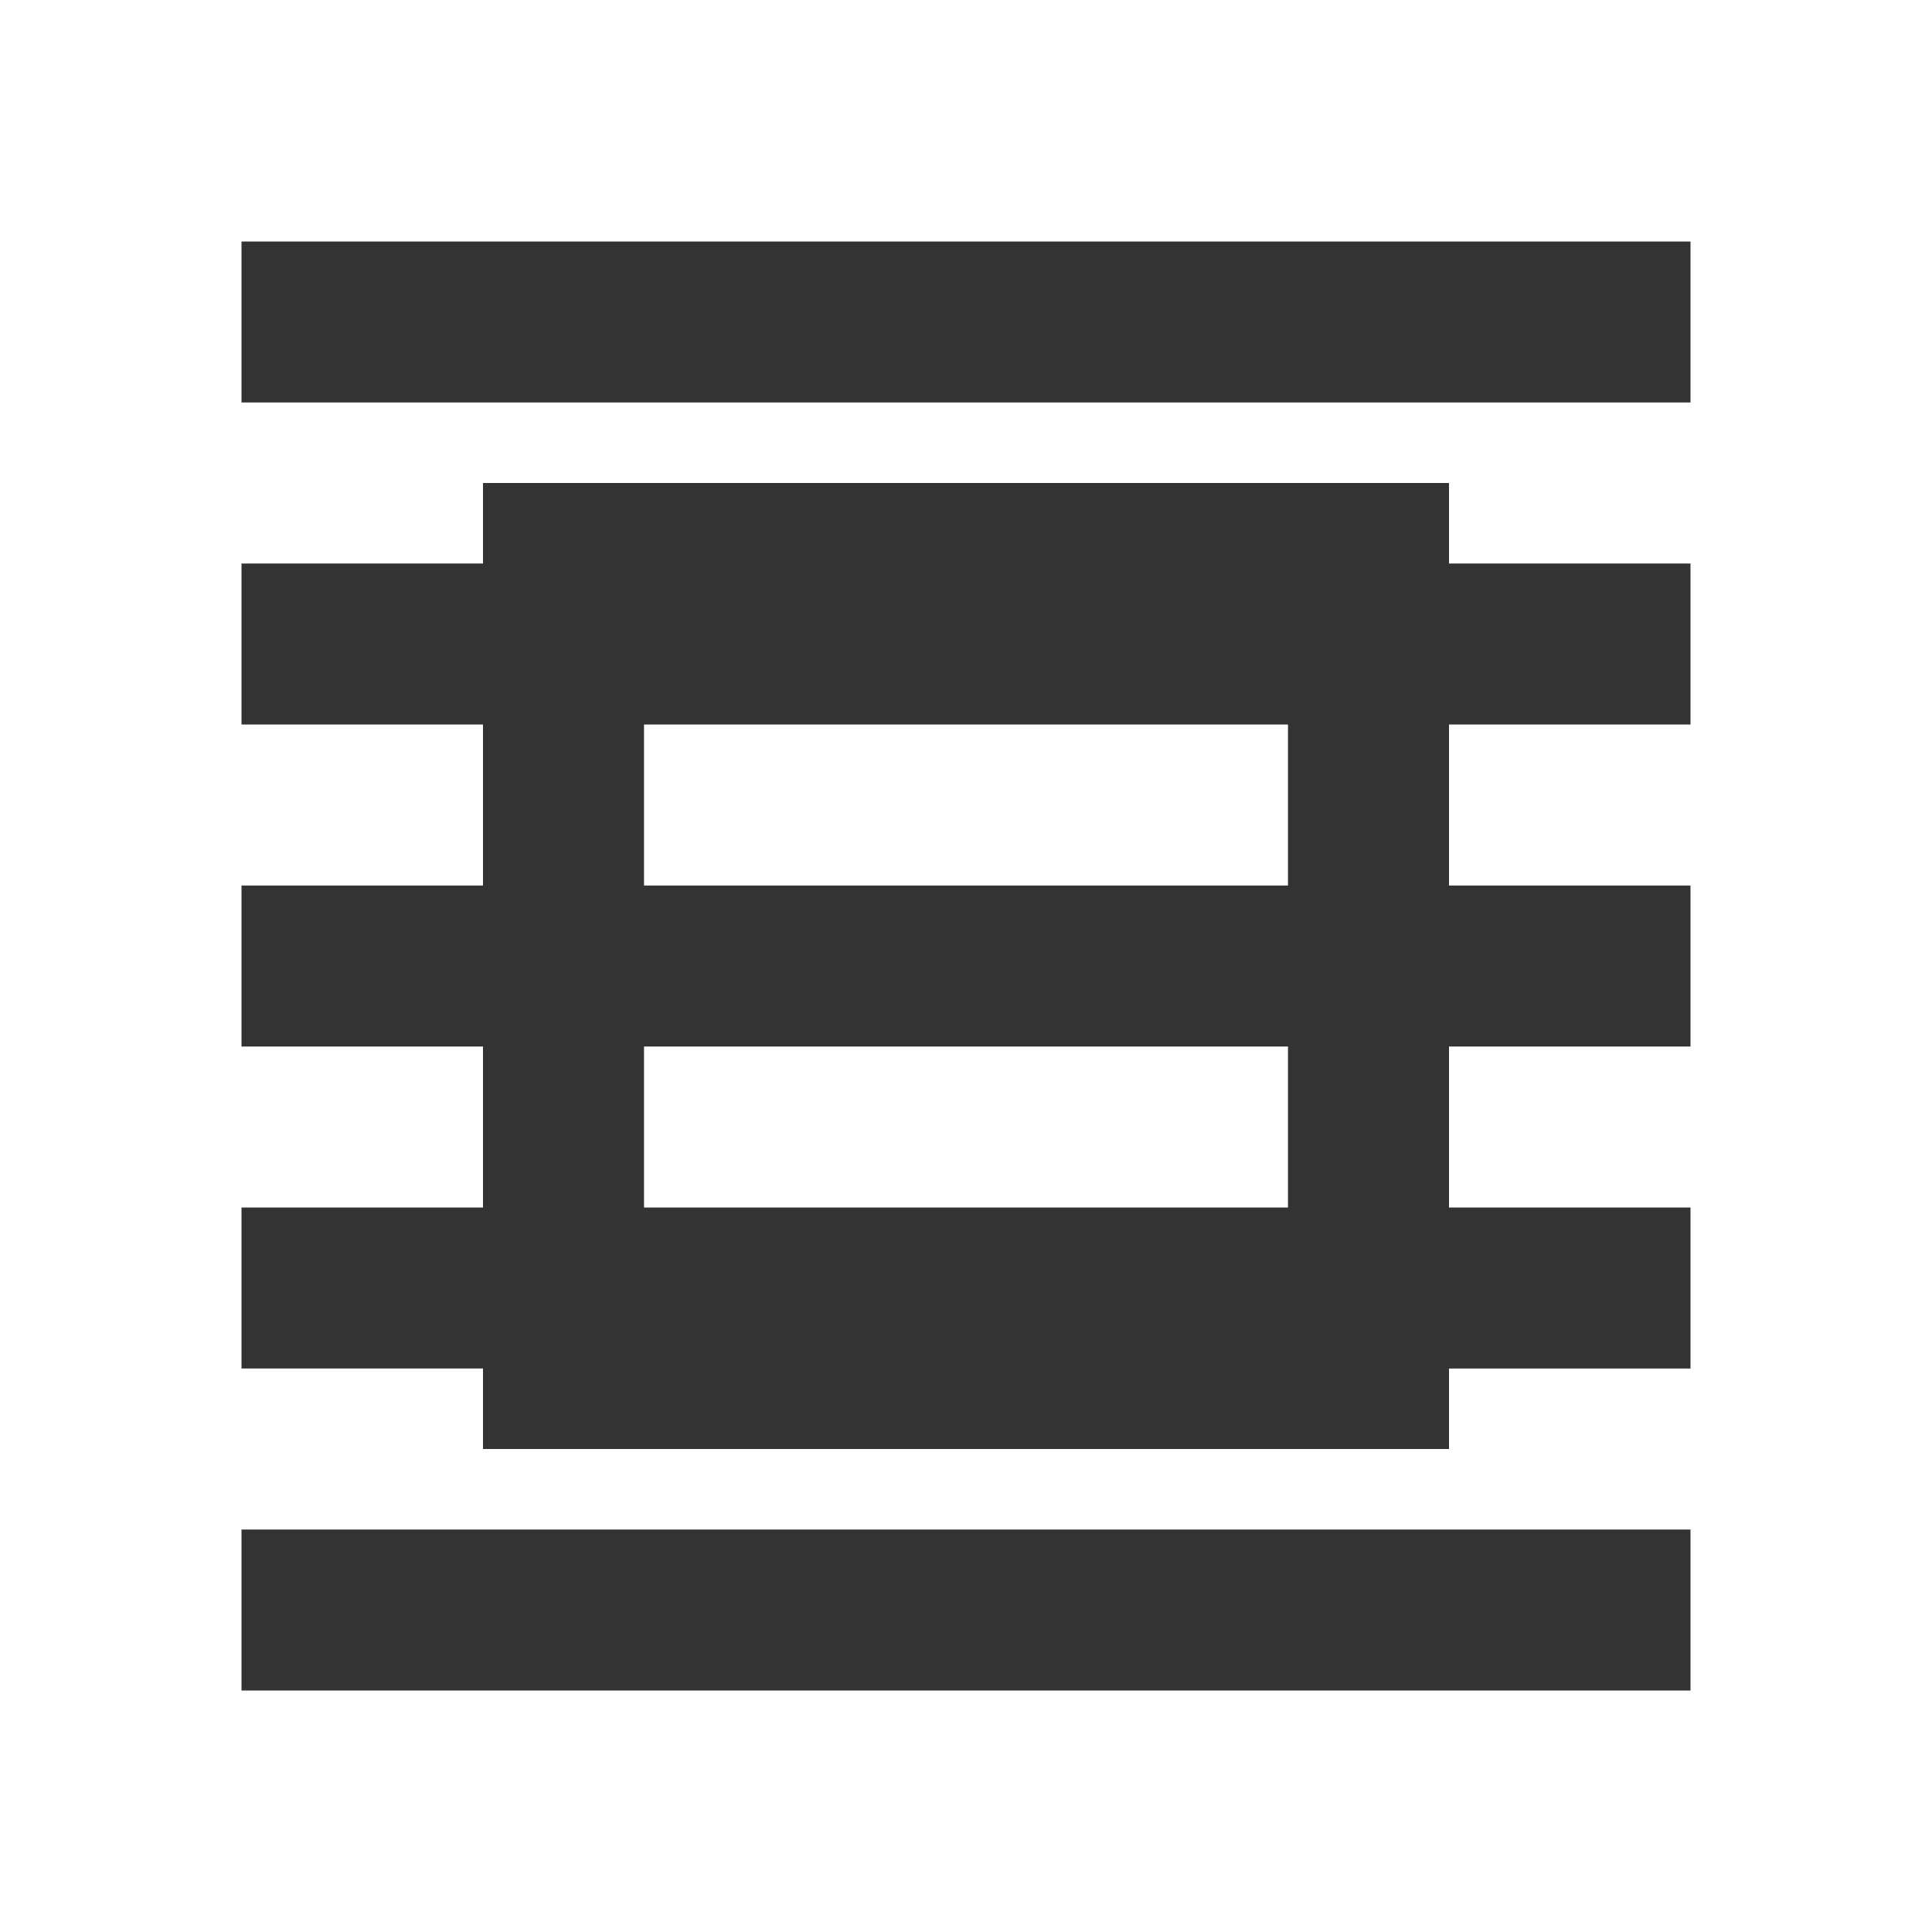<svg width="20" height="20" viewBox="0 0 24 24" fill="none" xmlns="http://www.w3.org/2000/svg">
  <path d="M3 3h18v2H3V3zm0 4h18v2H3V7zm0 4h18v2H3v-2zm0 4h18v2H3v-2zm0 4h18v2H3v-2z" fill="#333"/>
  <path d="M6 6h12v12H6V6zm2 2v8h8V8H8z" fill="#333"/>
</svg>
